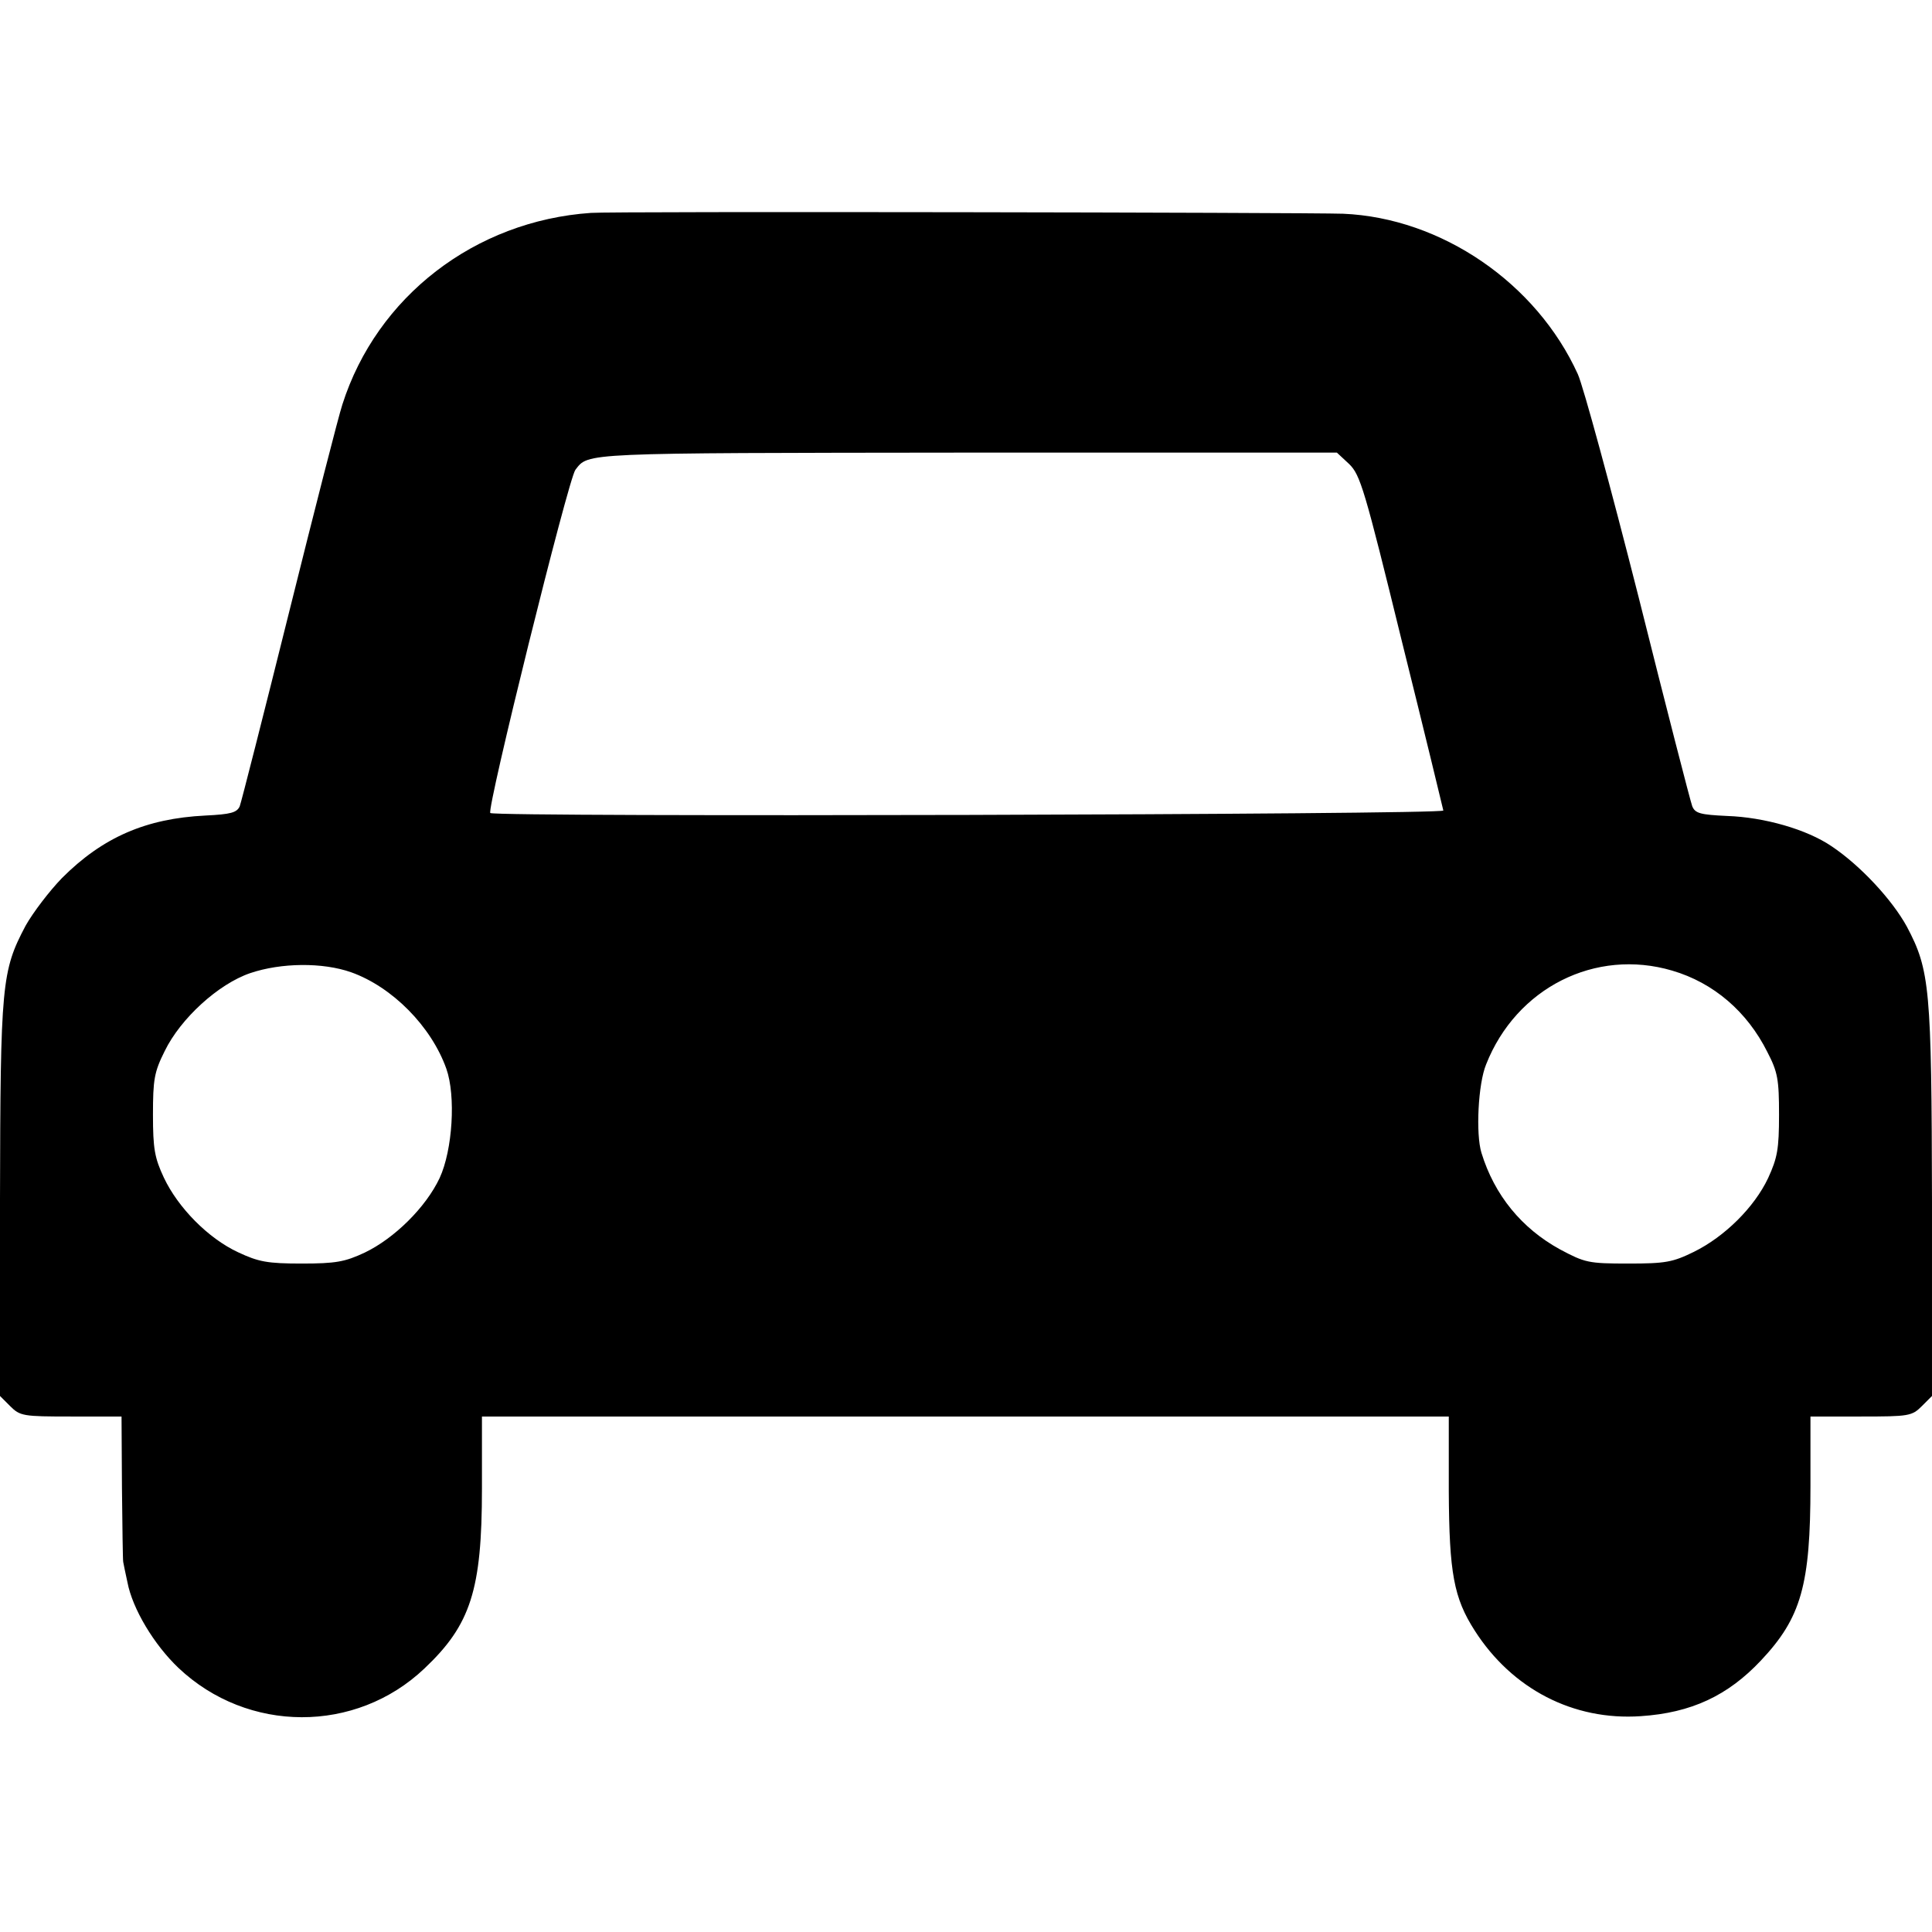<?xml version="1.0" standalone="no"?>
<!DOCTYPE svg PUBLIC "-//W3C//DTD SVG 20010904//EN"
 "http://www.w3.org/TR/2001/REC-SVG-20010904/DTD/svg10.dtd">
<svg version="1.0" xmlns="http://www.w3.org/2000/svg"
 width="461pt" height="461pt" viewBox="0 0 461 461"
 preserveAspectRatio="xMidYMid meet">
<g transform="translate(0,461) scale(0.1,-0.1)"
fill="#000000" stroke="none">
<path d="M1410 4102 c-277 -19 -511 -200 -593 -457 -9 -27 -66 -250 -127 -495
-61 -245 -114 -453 -118 -464 -7 -15 -21 -19 -82 -22 -142 -7 -245 -52 -342
-149 -30 -31 -69 -82 -87 -114 -57 -108 -60 -138 -61 -653 l0 -469 24 -24 c24
-24 31 -25 146 -25 l120 0 1 -170 c1 -93 2 -173 3 -177 1 -5 5 -26 10 -48 12
-64 64 -150 122 -205 165 -156 423 -157 587 -1 110 104 137 187 137 429 l0
172 1153 0 1154 0 0 -178 c1 -196 12 -255 62 -333 89 -139 235 -215 396 -204
121 8 208 49 287 133 96 102 118 180 118 417 l0 165 120 0 c115 0 122 1 146
25 l24 24 0 463 c-1 511 -5 553 -60 657 -35 64 -111 146 -180 192 -59 40 -160
69 -249 72 -63 3 -76 6 -83 23 -4 10 -62 235 -128 499 -67 264 -132 503 -145
532 -99 218 -326 373 -560 383 -88 3 -1747 6 -1795 2z m1809 -599 c27 -26 37
-60 126 -423 54 -217 98 -399 99 -404 1 -10 -2258 -16 -2274 -6 -10 6 186 797
203 819 32 41 9 40 929 41 l888 0 29 -27z m-2381 -1213 c98 -35 191 -129 227
-230 23 -65 15 -194 -16 -261 -33 -70 -108 -144 -179 -178 -47 -22 -69 -26
-150 -26 -82 0 -103 4 -152 27 -71 33 -143 106 -177 178 -22 47 -26 69 -26
150 0 84 3 102 28 152 38 78 128 160 204 186 74 25 173 26 241 2z m3152 4 c99
-29 179 -98 227 -194 25 -48 28 -66 28 -150 0 -82 -4 -103 -26 -151 -33 -70
-104 -140 -177 -176 -51 -25 -68 -28 -157 -28 -95 0 -103 2 -163 34 -91 50
-156 129 -187 230 -14 45 -8 165 11 211 72 183 261 278 444 224z"/>
</g>
</svg>

